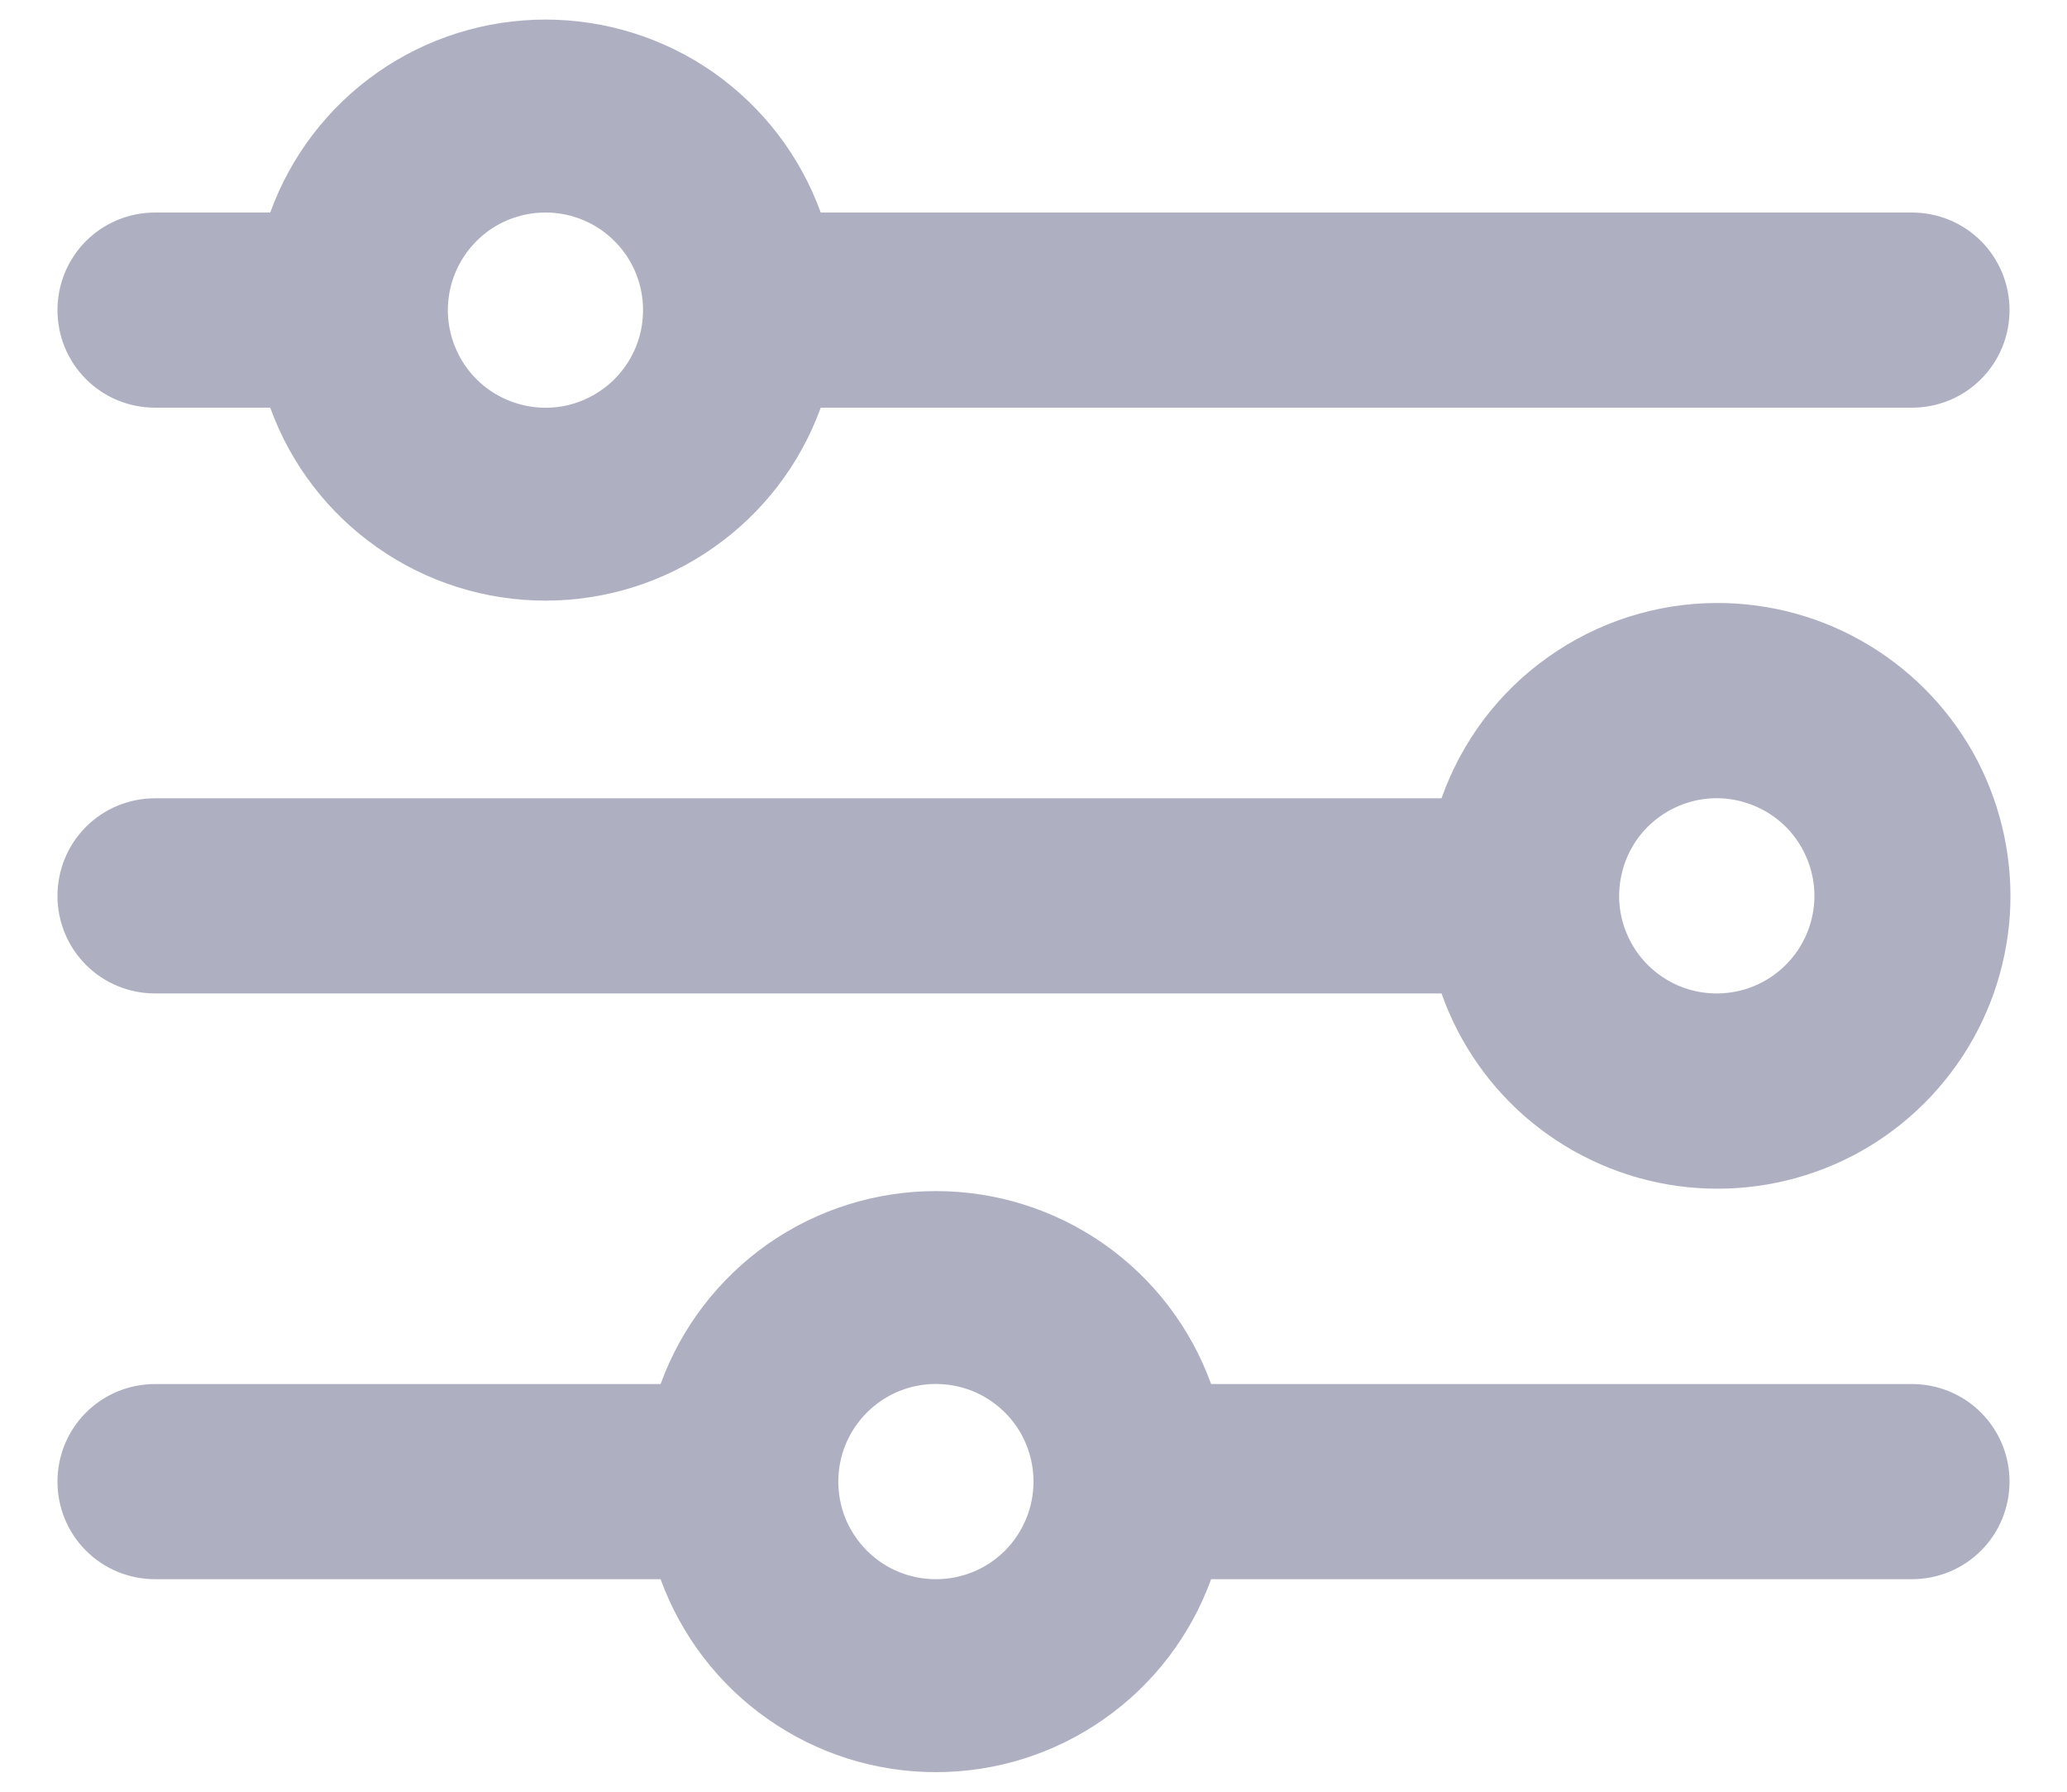 <svg width="15" height="13" viewBox="0 0 15 13" fill="none" xmlns="http://www.w3.org/2000/svg">
<path d="M12.458 4.375C12.02 4.376 11.593 4.513 11.235 4.767C10.877 5.02 10.607 5.378 10.461 5.792H1.125C0.937 5.792 0.757 5.866 0.624 5.999C0.491 6.132 0.417 6.312 0.417 6.5C0.417 6.688 0.491 6.868 0.624 7.001C0.757 7.134 0.937 7.208 1.125 7.208H10.461C10.591 7.576 10.819 7.901 11.121 8.147C11.424 8.393 11.788 8.552 12.174 8.605C12.56 8.658 12.954 8.604 13.311 8.449C13.669 8.294 13.976 8.043 14.201 7.724C14.426 7.406 14.558 7.032 14.585 6.643C14.611 6.254 14.529 5.865 14.35 5.519C14.169 5.173 13.898 4.884 13.564 4.682C13.231 4.48 12.848 4.374 12.458 4.375ZM12.458 7.208C12.318 7.208 12.181 7.167 12.065 7.089C11.948 7.011 11.858 6.901 11.804 6.771C11.75 6.642 11.736 6.499 11.764 6.362C11.791 6.224 11.858 6.098 11.957 5.999C12.057 5.9 12.183 5.833 12.32 5.805C12.458 5.778 12.6 5.792 12.729 5.846C12.859 5.899 12.97 5.99 13.047 6.106C13.125 6.223 13.167 6.36 13.167 6.5C13.167 6.688 13.092 6.868 12.959 7.001C12.826 7.134 12.646 7.208 12.458 7.208Z" fill="#AEB0C2"/>
<path d="M1.125 2.958H1.961C2.11 3.369 2.381 3.723 2.739 3.973C3.096 4.224 3.522 4.358 3.958 4.358C4.395 4.358 4.821 4.224 5.178 3.973C5.535 3.723 5.807 3.369 5.956 2.958H13.875C14.063 2.958 14.243 2.884 14.376 2.751C14.509 2.618 14.583 2.438 14.583 2.25C14.583 2.062 14.509 1.882 14.376 1.749C14.243 1.616 14.063 1.542 13.875 1.542H5.956C5.807 1.131 5.535 0.777 5.178 0.526C4.821 0.276 4.395 0.142 3.958 0.142C3.522 0.142 3.096 0.276 2.739 0.526C2.381 0.777 2.11 1.131 1.961 1.542H1.125C0.937 1.542 0.757 1.616 0.624 1.749C0.491 1.882 0.417 2.062 0.417 2.25C0.417 2.438 0.491 2.618 0.624 2.751C0.757 2.884 0.937 2.958 1.125 2.958ZM3.958 1.542C4.099 1.542 4.235 1.583 4.352 1.661C4.468 1.739 4.559 1.849 4.613 1.979C4.666 2.108 4.68 2.251 4.653 2.388C4.626 2.526 4.558 2.652 4.459 2.751C4.36 2.85 4.234 2.917 4.097 2.945C3.959 2.972 3.817 2.958 3.687 2.904C3.558 2.851 3.447 2.76 3.369 2.643C3.292 2.527 3.25 2.39 3.25 2.25C3.25 2.062 3.325 1.882 3.458 1.749C3.59 1.616 3.771 1.542 3.958 1.542Z" fill="#AEB0C2"/>
<path d="M13.875 10.042H8.789C8.64 9.631 8.369 9.277 8.011 9.026C7.654 8.776 7.228 8.642 6.792 8.642C6.355 8.642 5.929 8.776 5.572 9.026C5.215 9.277 4.943 9.631 4.794 10.042H1.125C0.937 10.042 0.757 10.116 0.624 10.249C0.491 10.382 0.417 10.562 0.417 10.75C0.417 10.938 0.491 11.118 0.624 11.251C0.757 11.384 0.937 11.458 1.125 11.458H4.794C4.943 11.868 5.215 12.223 5.572 12.473C5.929 12.724 6.355 12.858 6.792 12.858C7.228 12.858 7.654 12.724 8.011 12.473C8.369 12.223 8.64 11.868 8.789 11.458H13.875C14.063 11.458 14.243 11.384 14.376 11.251C14.509 11.118 14.583 10.938 14.583 10.75C14.583 10.562 14.509 10.382 14.376 10.249C14.243 10.116 14.063 10.042 13.875 10.042ZM6.792 11.458C6.652 11.458 6.515 11.417 6.398 11.339C6.282 11.261 6.191 11.15 6.137 11.021C6.084 10.892 6.07 10.749 6.097 10.612C6.124 10.474 6.192 10.348 6.291 10.249C6.39 10.15 6.516 10.082 6.654 10.055C6.791 10.028 6.933 10.042 7.063 10.095C7.192 10.149 7.303 10.24 7.381 10.356C7.459 10.473 7.5 10.61 7.5 10.75C7.5 10.938 7.425 11.118 7.293 11.251C7.16 11.384 6.98 11.458 6.792 11.458Z" fill="#AEB0C2"/>
</svg>

